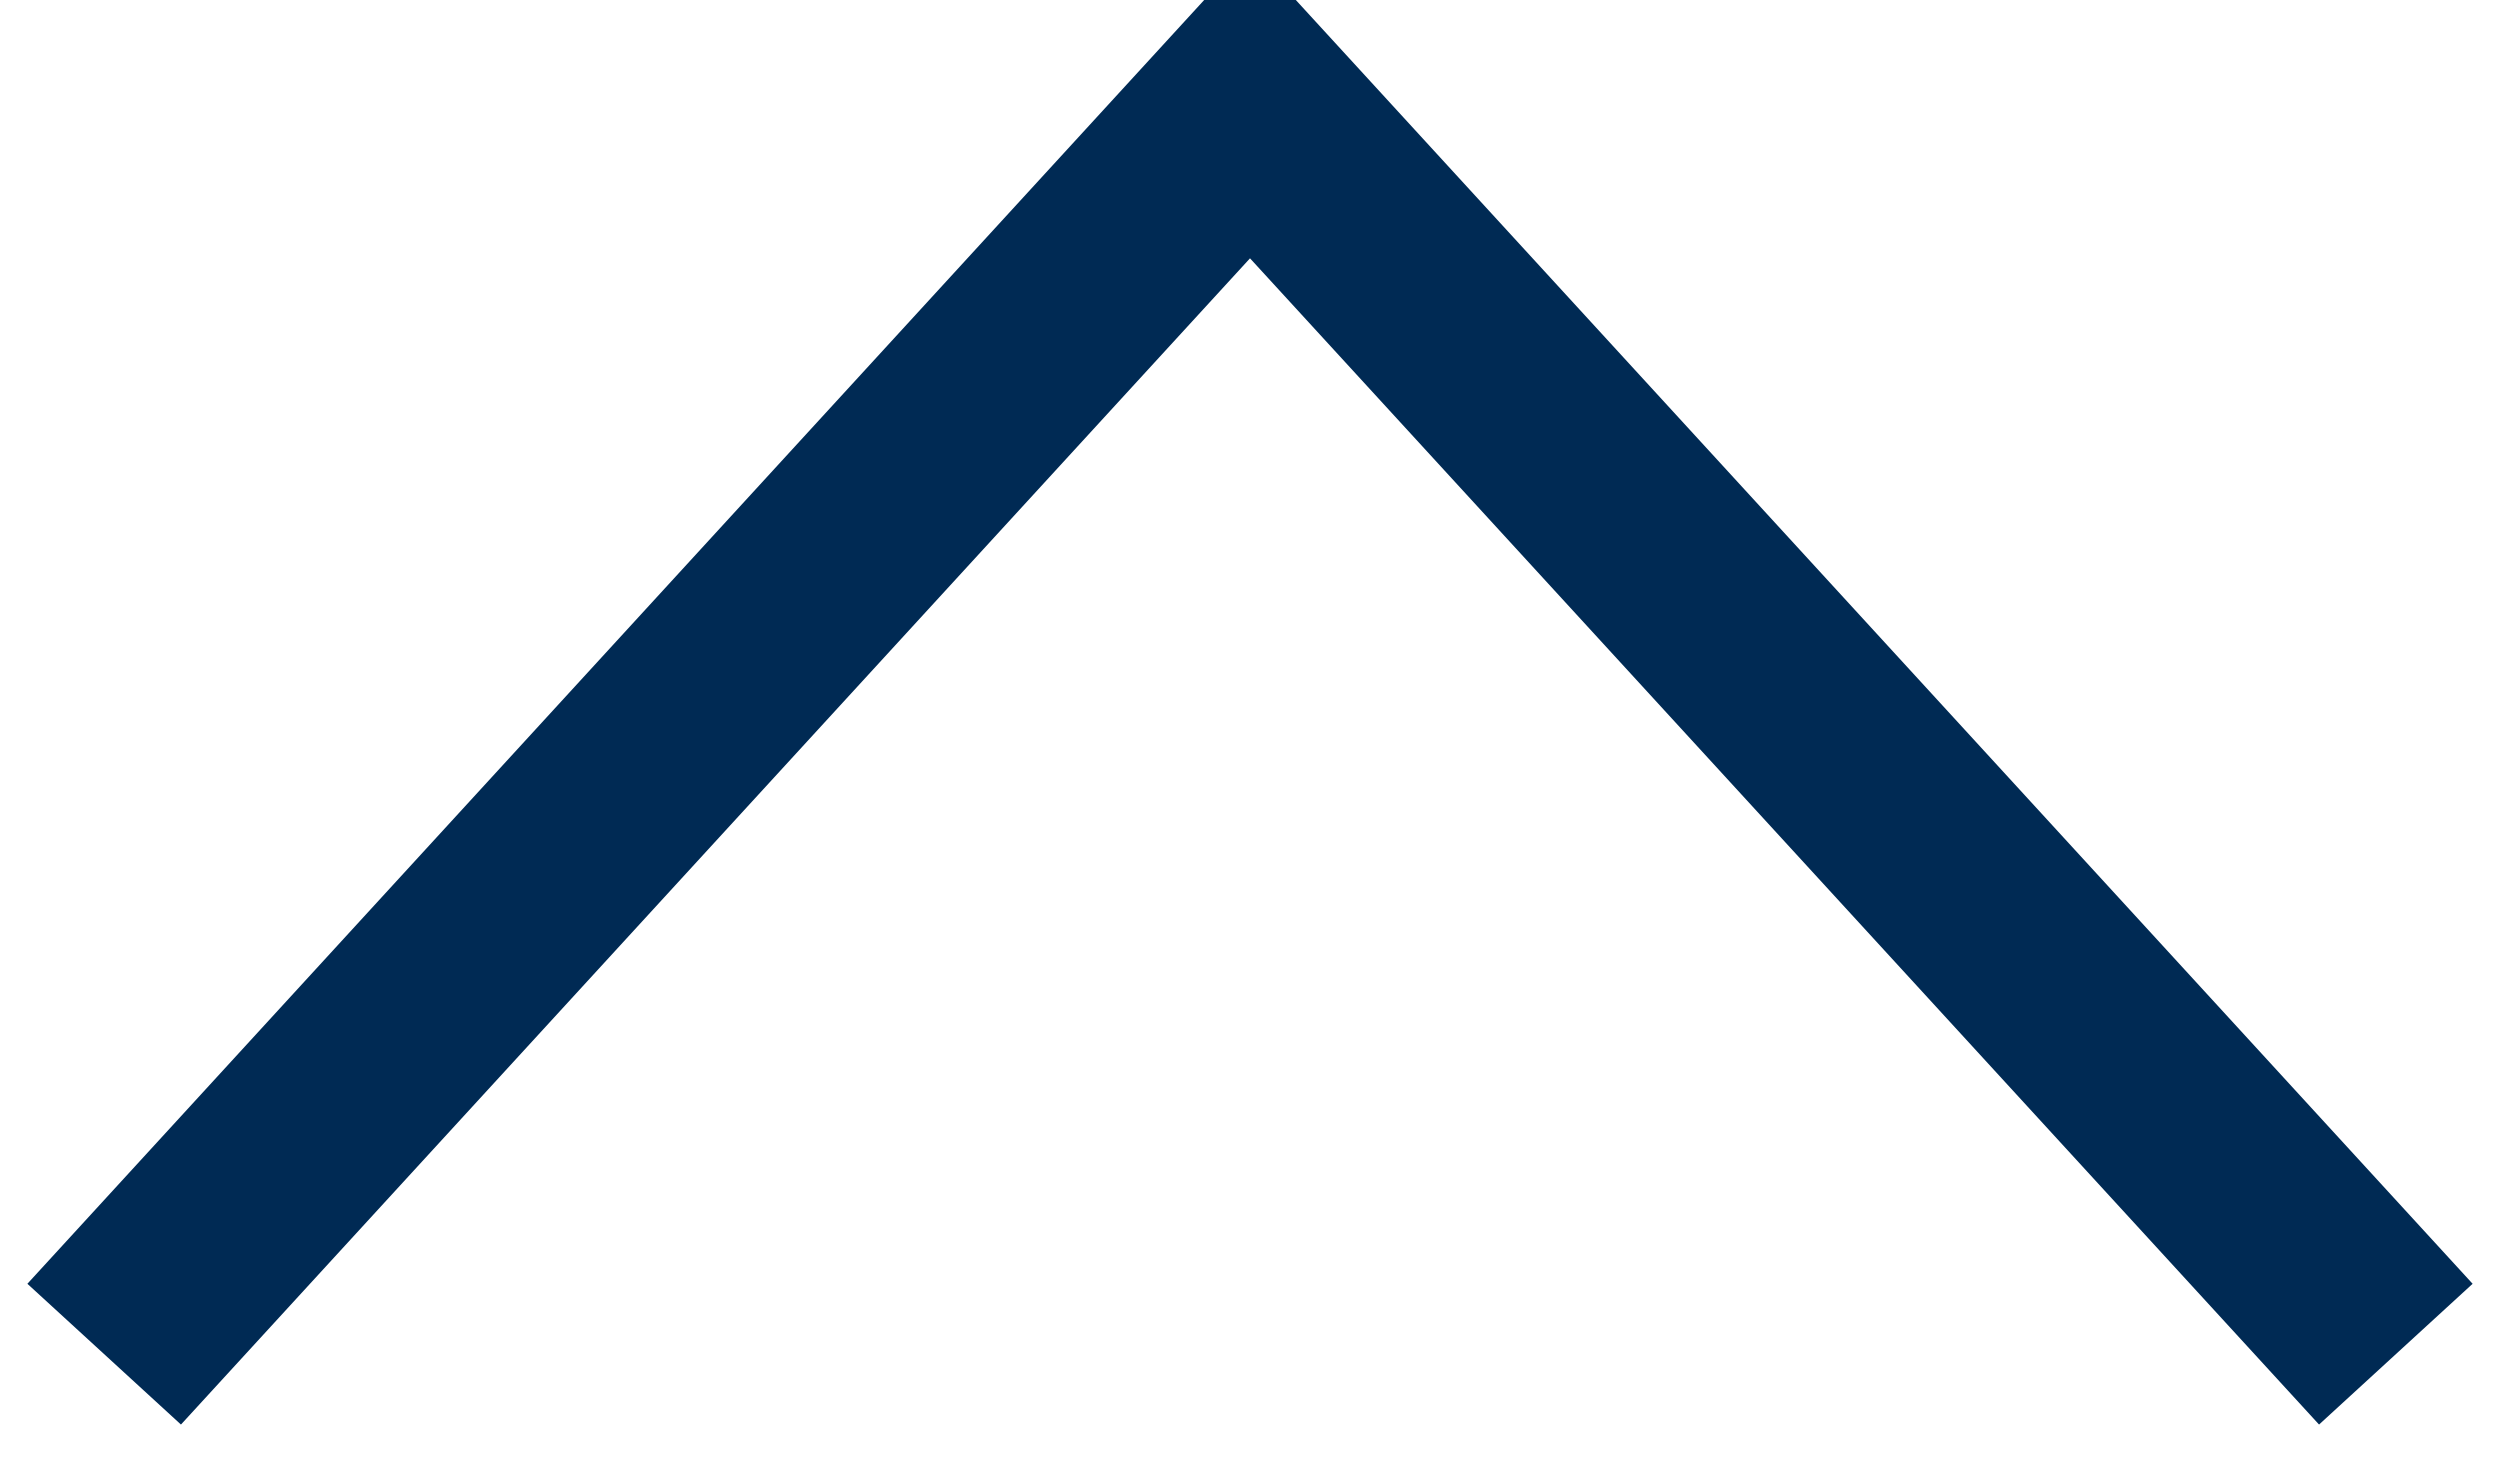 <?xml version="1.0" encoding="UTF-8"?>
<svg width="12px" height="7px" viewBox="0 0 12 7" version="1.1" xmlns="http://www.w3.org/2000/svg" xmlns:xlink="http://www.w3.org/1999/xlink">
    <!-- Generator: Sketch 48.2 (47327) - http://www.bohemiancoding.com/sketch -->
    <title>arrow-tip-green</title>
    <desc>Created with Sketch.</desc>
    <defs></defs>
    <g id="arrow-tip" stroke="none" stroke-width="1" fill="none" fill-rule="evenodd" transform="translate(3, -2)">
        <polyline id="arrow-tip-green" stroke="#002A54" transform="translate(3, 5.5) rotate(-90) translate(-3, -5.5) " points="0 0 6 5.5 0 11"></polyline>
    </g>
</svg>